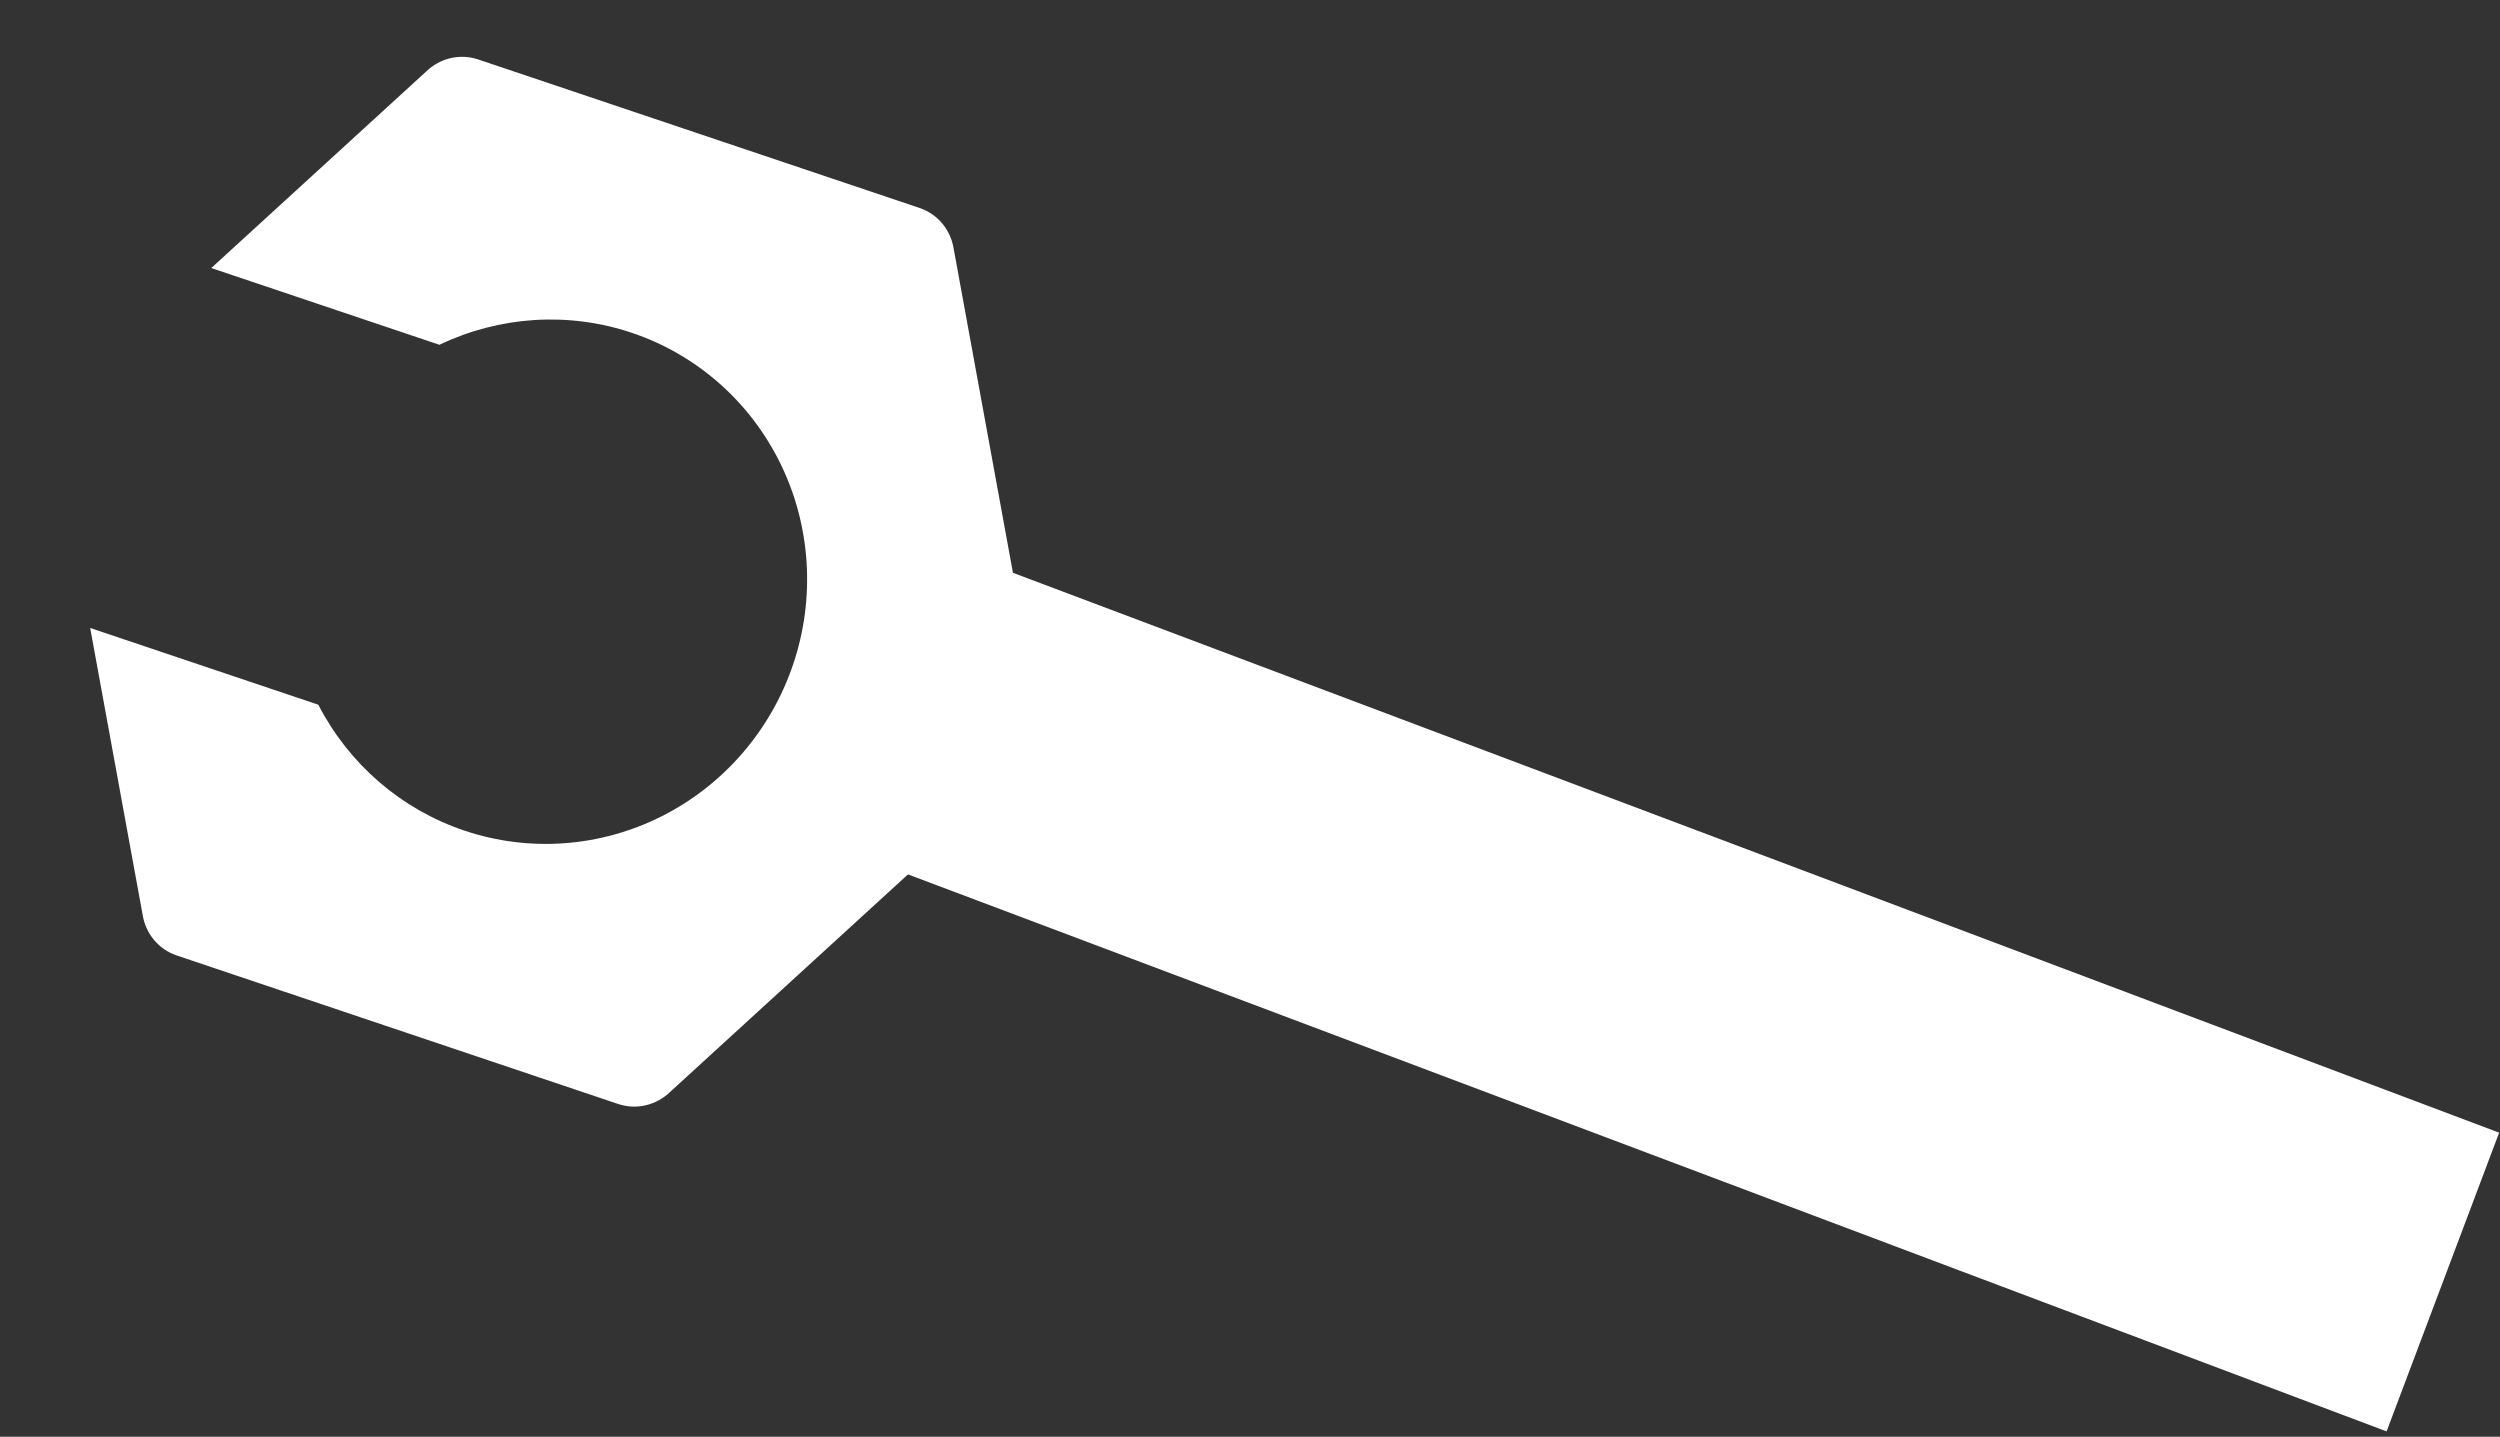 <svg width="395" height="227" viewBox="0 0 395 227" fill="none" xmlns="http://www.w3.org/2000/svg">
<rect x="0" y="0" width="395" height="227" fill="#333333" stroke="none"/>
<path fill-rule="evenodd" clip-rule="evenodd" d="M14.249 99.22L22.531 144.51C23.001 147.47 25.001 149.981 27.944 150.971L97.64 174.421C100.582 175.411 103.694 174.619 105.857 172.545L161.145 121.98C162.498 121.034 163.491 119.617 164.047 117.966C164.603 116.314 164.667 114.585 164.162 113.014L150.683 39.312C150.213 36.352 148.213 33.841 145.271 32.851L75.575 9.401C72.632 8.411 69.521 9.203 67.358 11.277L33.383 42.35L69.428 54.477C78.972 49.916 89.864 49.23 99.838 52.586C110.107 56.041 118.562 63.498 123.342 73.316C128.122 83.134 128.836 94.509 125.327 104.938C121.818 115.368 114.373 123.998 104.631 128.93C94.888 133.861 83.645 134.691 73.376 131.236C63.402 127.88 55.14 120.75 50.294 111.347L14.249 99.22Z" fill="white"/>
<rect x="142.782" y="83.999" width="269.373" height="50.441" transform="rotate(20.642 142.782 83.999)" fill="white"/>
</svg>
